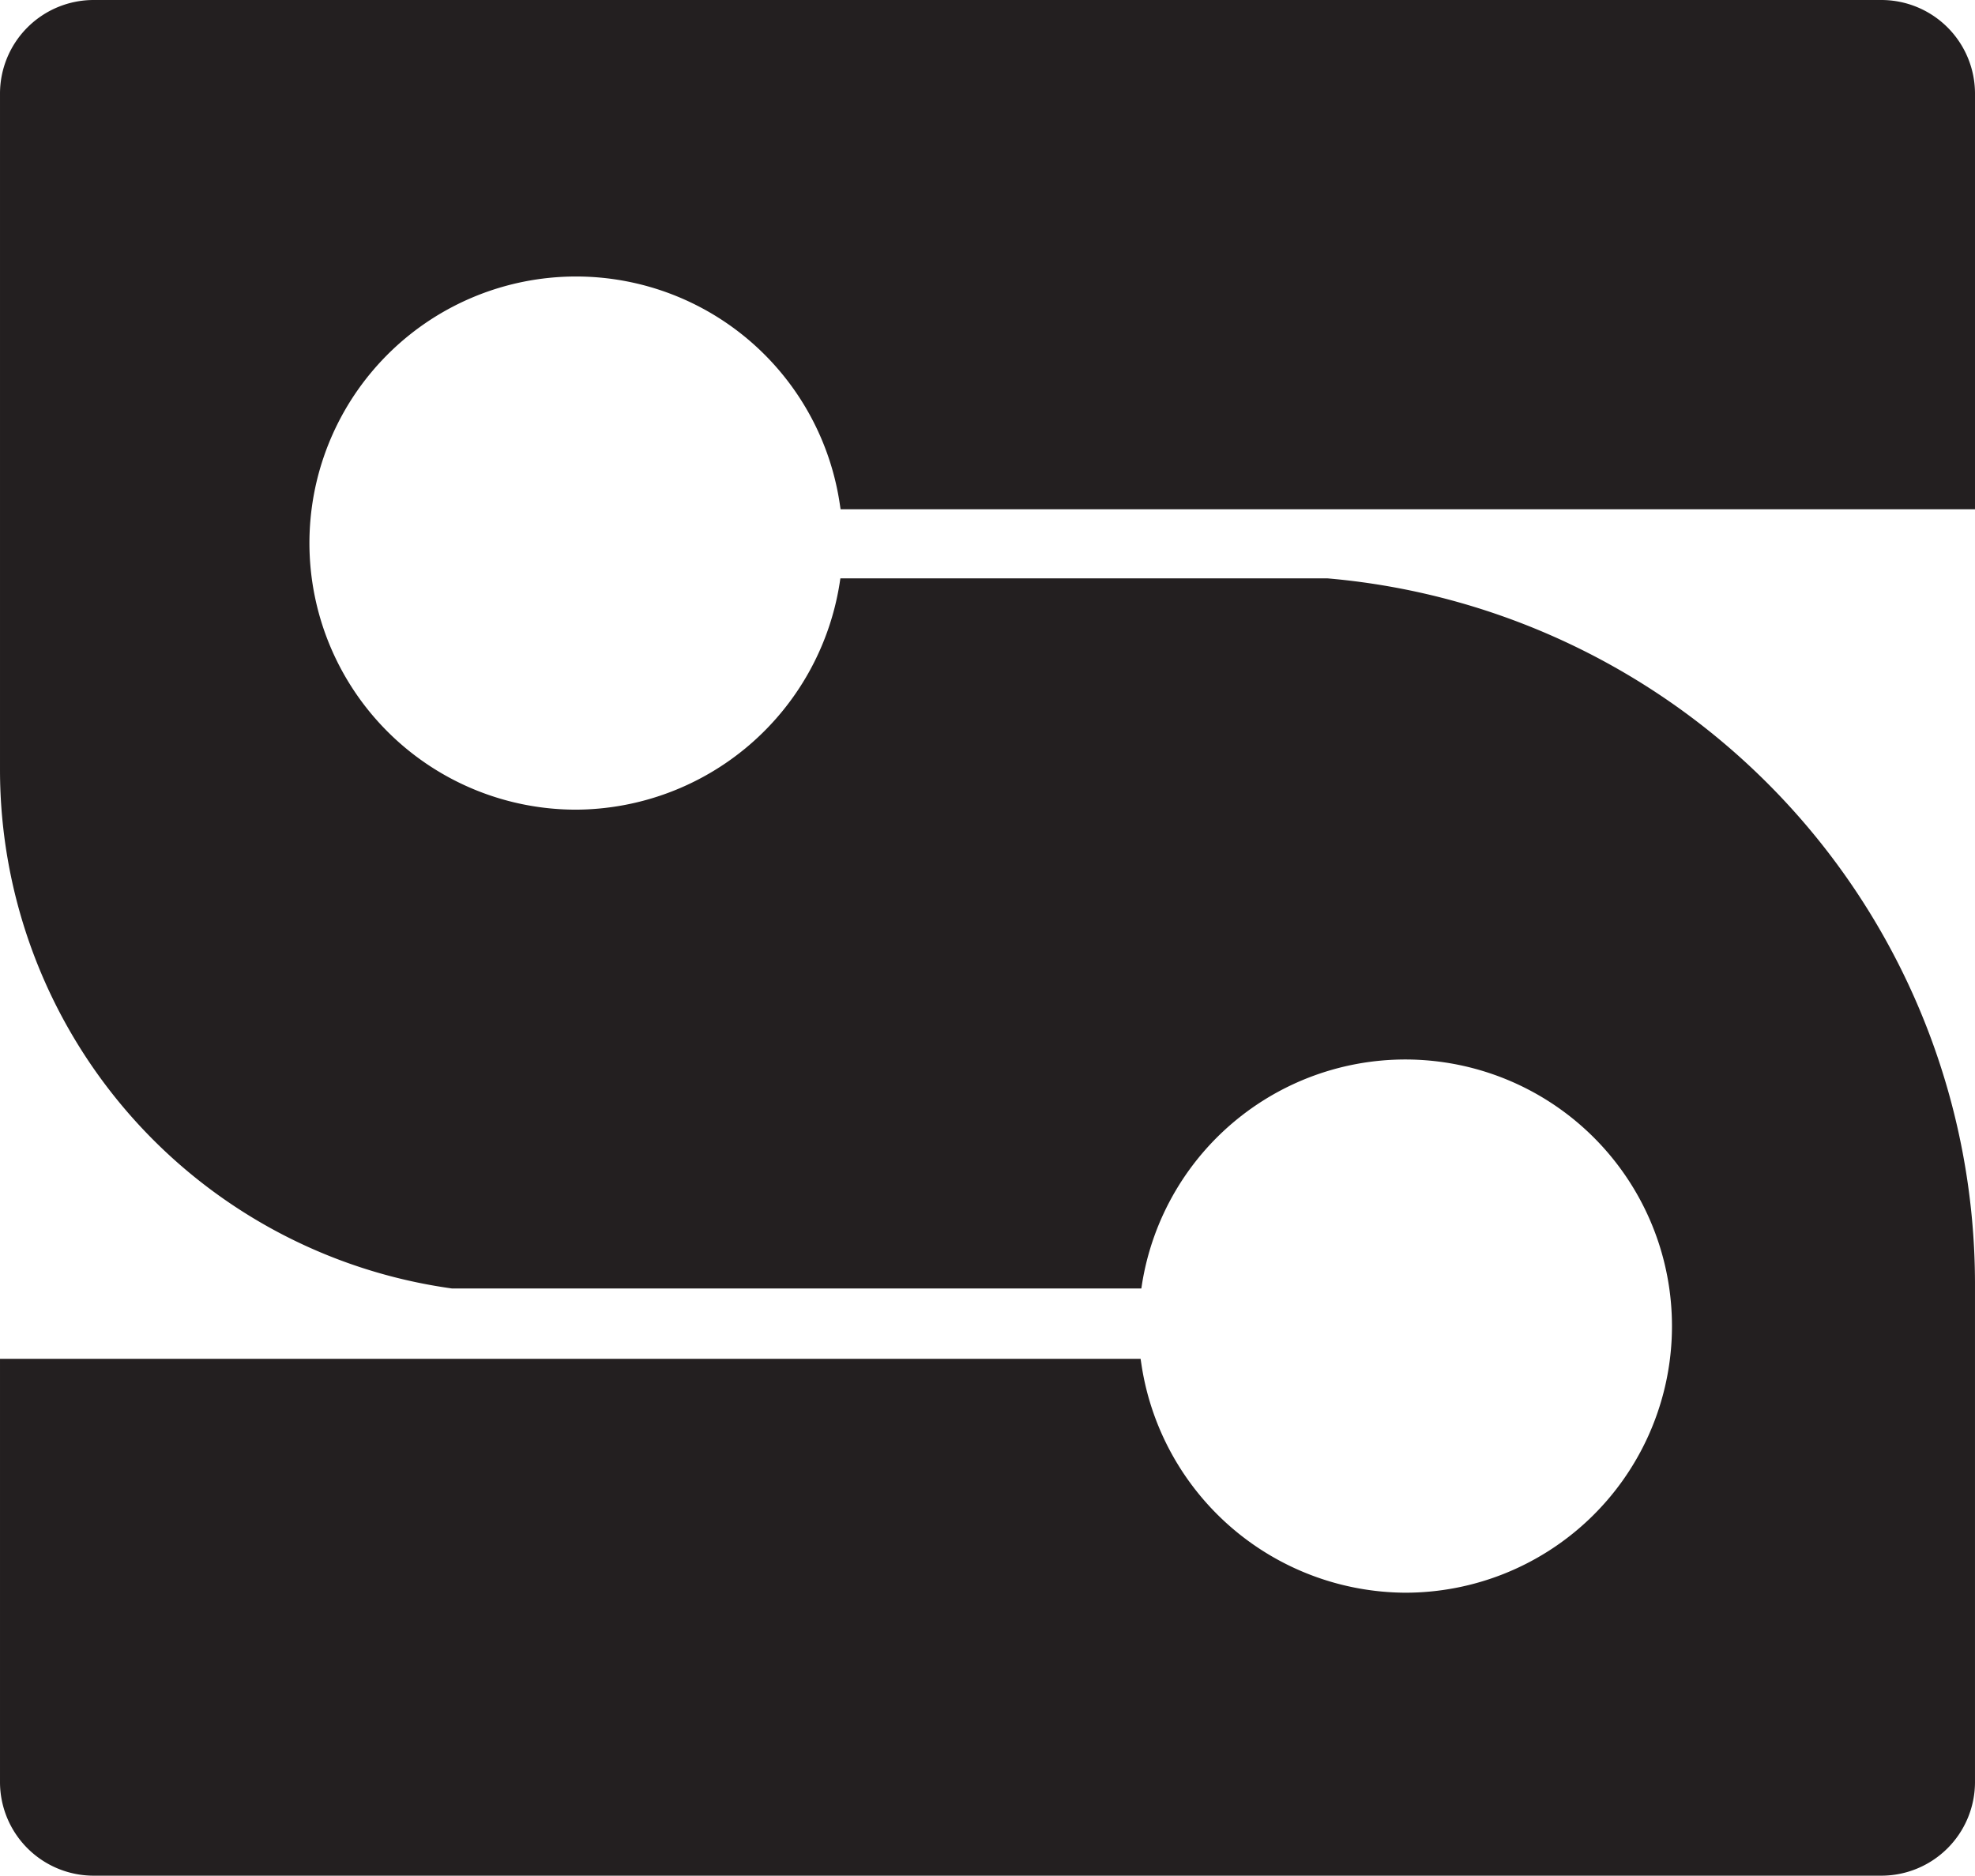 <svg xmlns="http://www.w3.org/2000/svg" width="110.958mm" height="105.393mm" viewBox="0 0 314.527 298.753">
  <title>S</title>
  <path d="M211.389,92.118H133.834l-.132.864A42.72,42.72,0,0,1,91.734,128.96,42.46,42.46,0,1,1,133.7,80.017l.168,1.1H314.527V14.9A14.918,14.918,0,0,0,299.626,0H14.9A14.918,14.918,0,0,0,0,14.9V122.7a83.425,83.425,0,0,0,72,82.526H181.763l.074-.484A42.464,42.464,0,1,1,223.8,253.679,42.72,42.72,0,0,1,181.837,217.7l-.194-1.273H0v67.423a14.918,14.918,0,0,0,14.9,14.9H299.626a14.918,14.918,0,0,0,14.9-14.9V204.4A112.843,112.843,0,0,0,211.389,92.118Z" fill="#231f20"/>
</svg>
